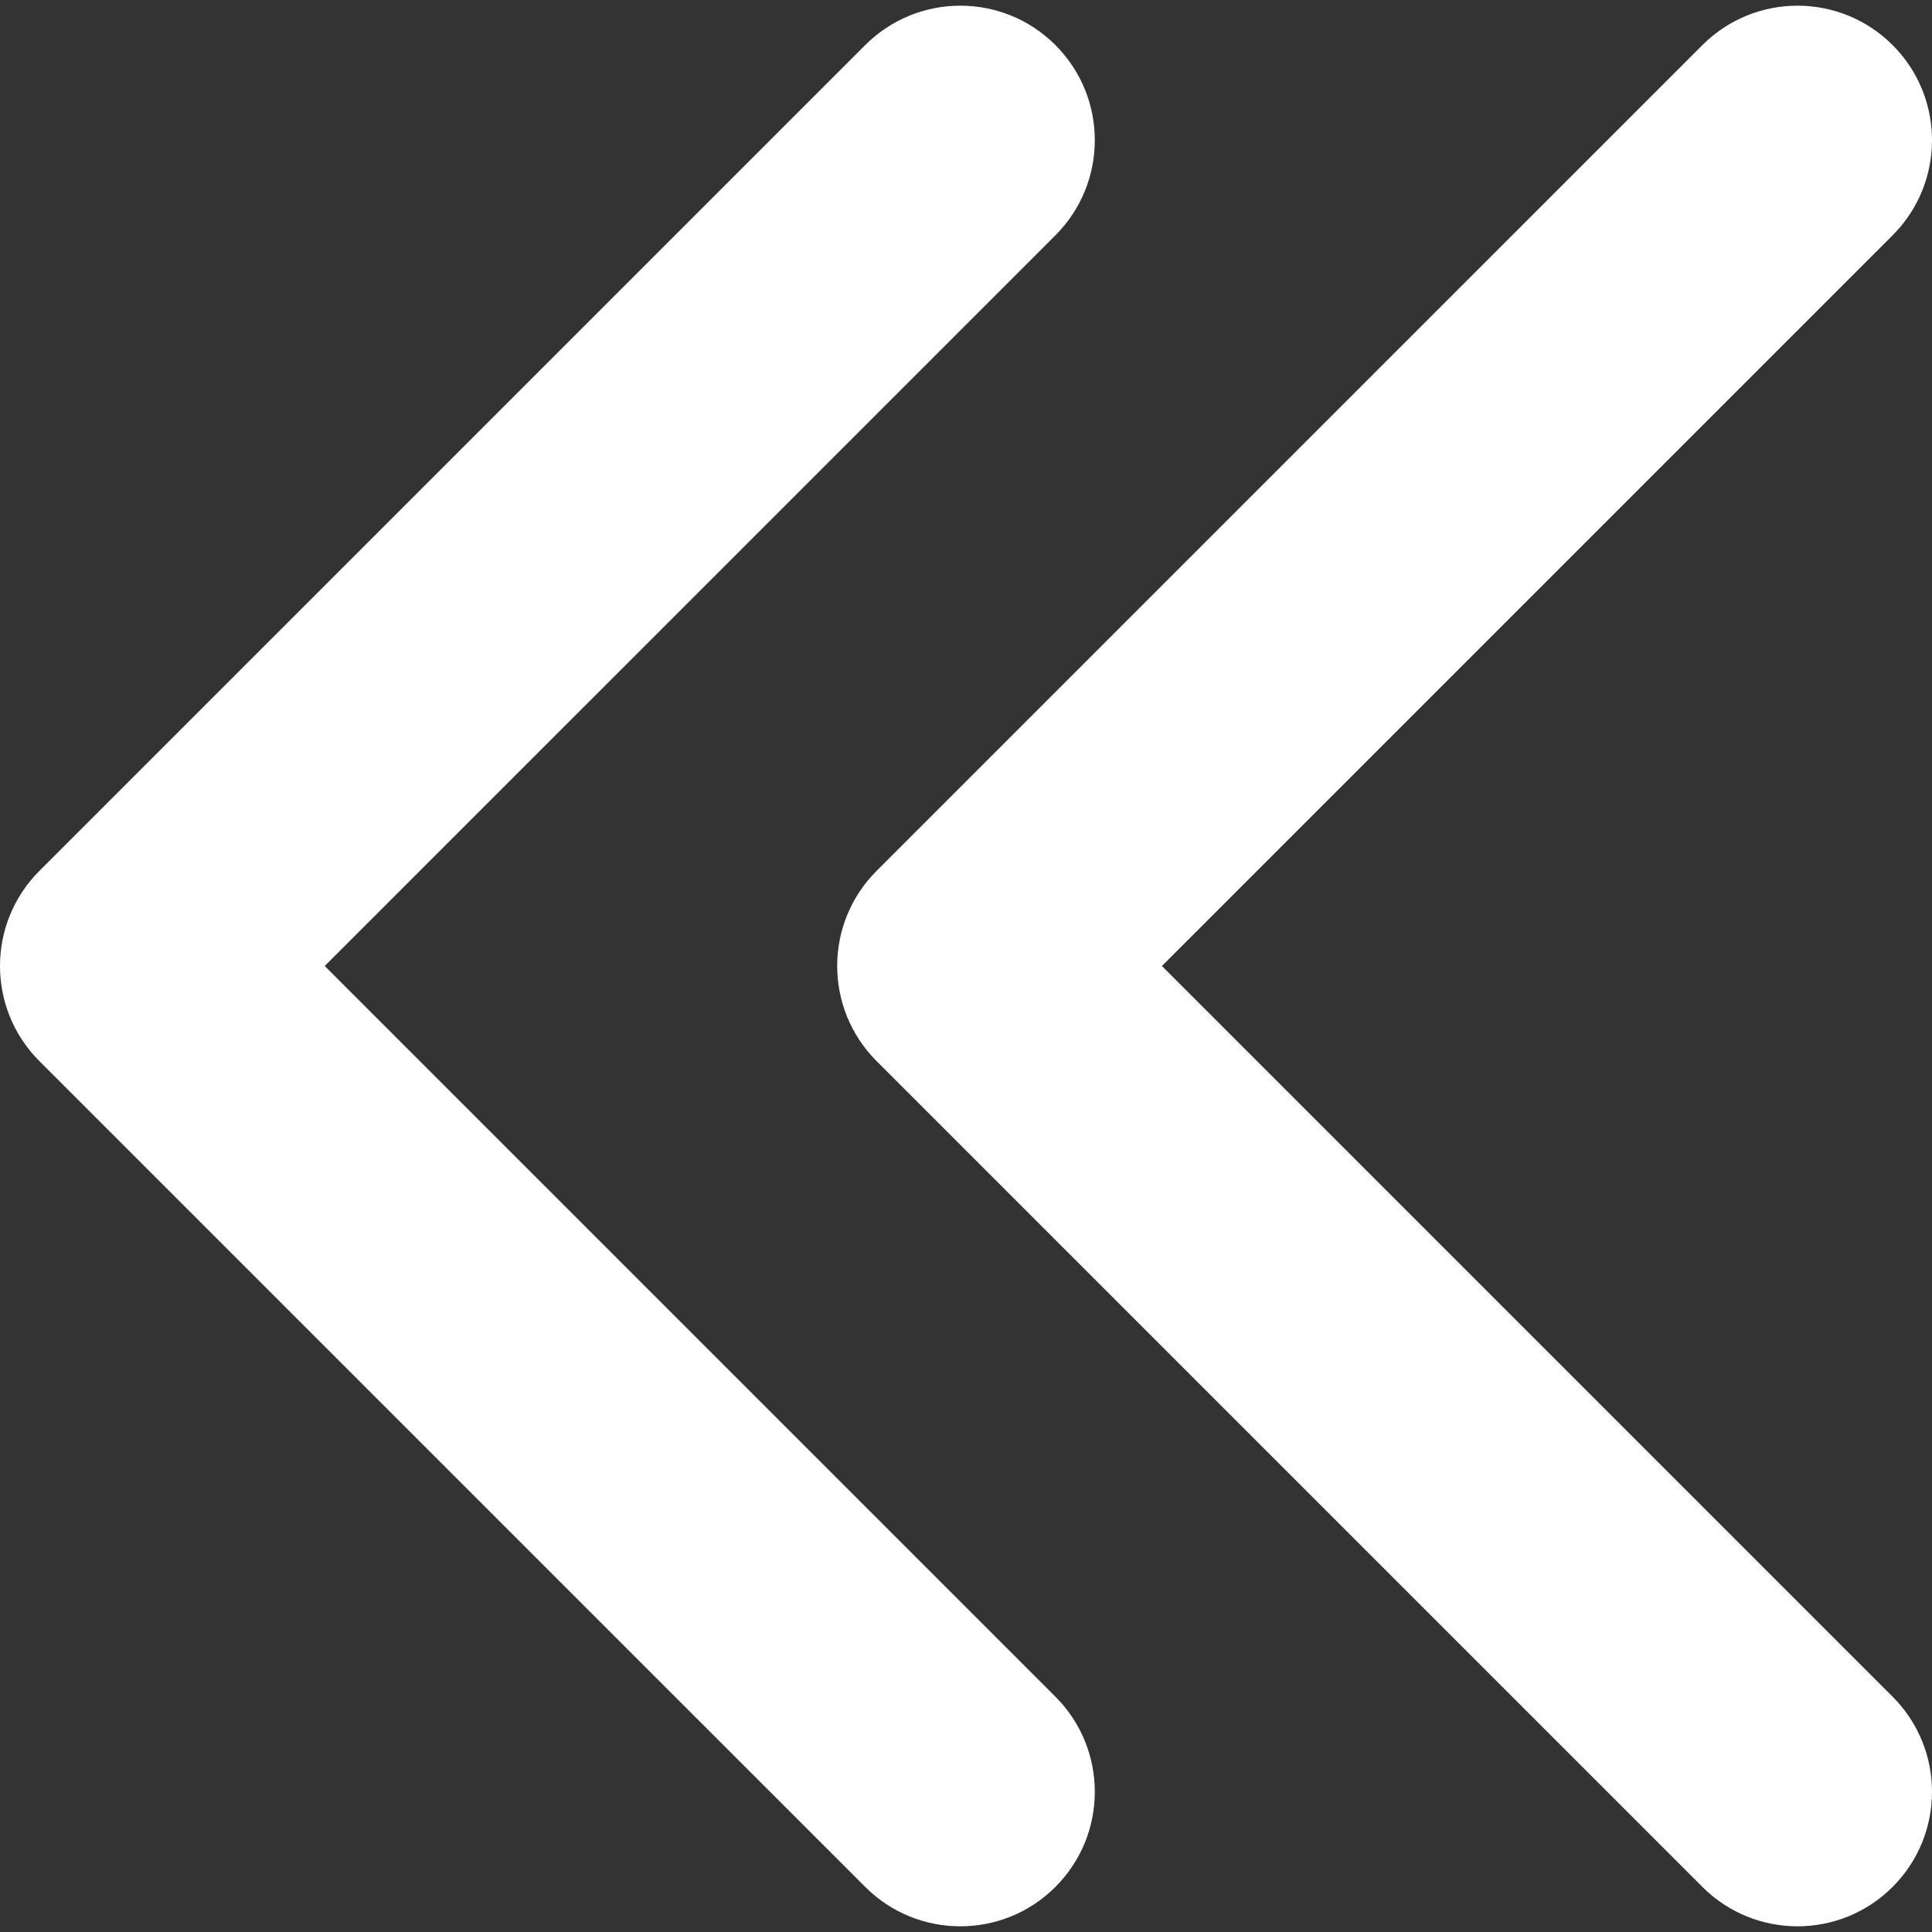 <?xml version="1.0" encoding="iso-8859-1"?>
<!-- Generator: Adobe Illustrator 16.0.0, SVG Export Plug-In . SVG Version: 6.00 Build 0)  -->
<!DOCTYPE svg PUBLIC "-//W3C//DTD SVG 1.1//EN" "http://www.w3.org/Graphics/SVG/1.1/DTD/svg11.dtd">
<svg version="1.1" id="Capa_1" xmlns="http://www.w3.org/2000/svg" xmlns:xlink="http://www.w3.org/1999/xlink" x="0px" y="0px"
	 width="454.522px" height="454.522px" viewBox="0 0 454.522 454.522" style="enable-background:new 0 0 454.522 454.522;"
	 xml:space="preserve">
<rect x="0" y="0" width="454.522" height="454.522" fill="#333333" stroke="none"/>
<g>
	<path fill="#fff"  d="M248.299,399.167c12.354,12.354,12.354,32.391,0,44.744c-12.354,12.365-32.391,12.365-44.75,0L9.259,249.63
		C3.085,243.453,0,235.355,0,227.258c0-8.095,3.091-16.192,9.259-22.366l194.29-194.284c12.359-12.359,32.396-12.359,44.75,0
		c12.354,12.354,12.354,32.388,0,44.748L76.391,227.258L248.299,399.167z M273.349,227.258L445.258,55.355
		c12.354-12.359,12.354-32.394,0-44.748c-12.354-12.359-32.392-12.359-44.751,0L206.218,204.892
		c-6.174,6.18-9.26,14.271-9.26,22.366c0,8.098,3.092,16.195,9.26,22.372l194.289,194.281c12.359,12.365,32.397,12.365,44.751,0
		c12.354-12.354,12.354-32.391,0-44.744L273.349,227.258z"/>
</g>
<g>
</g>
<g>
</g>
<g>
</g>
<g>
</g>
<g>
</g>
<g>
</g>
<g>
</g>
<g>
</g>
<g>
</g>
<g>
</g>
<g>
</g>
<g>
</g>
<g>
</g>
<g>
</g>
<g>
</g>
</svg>
